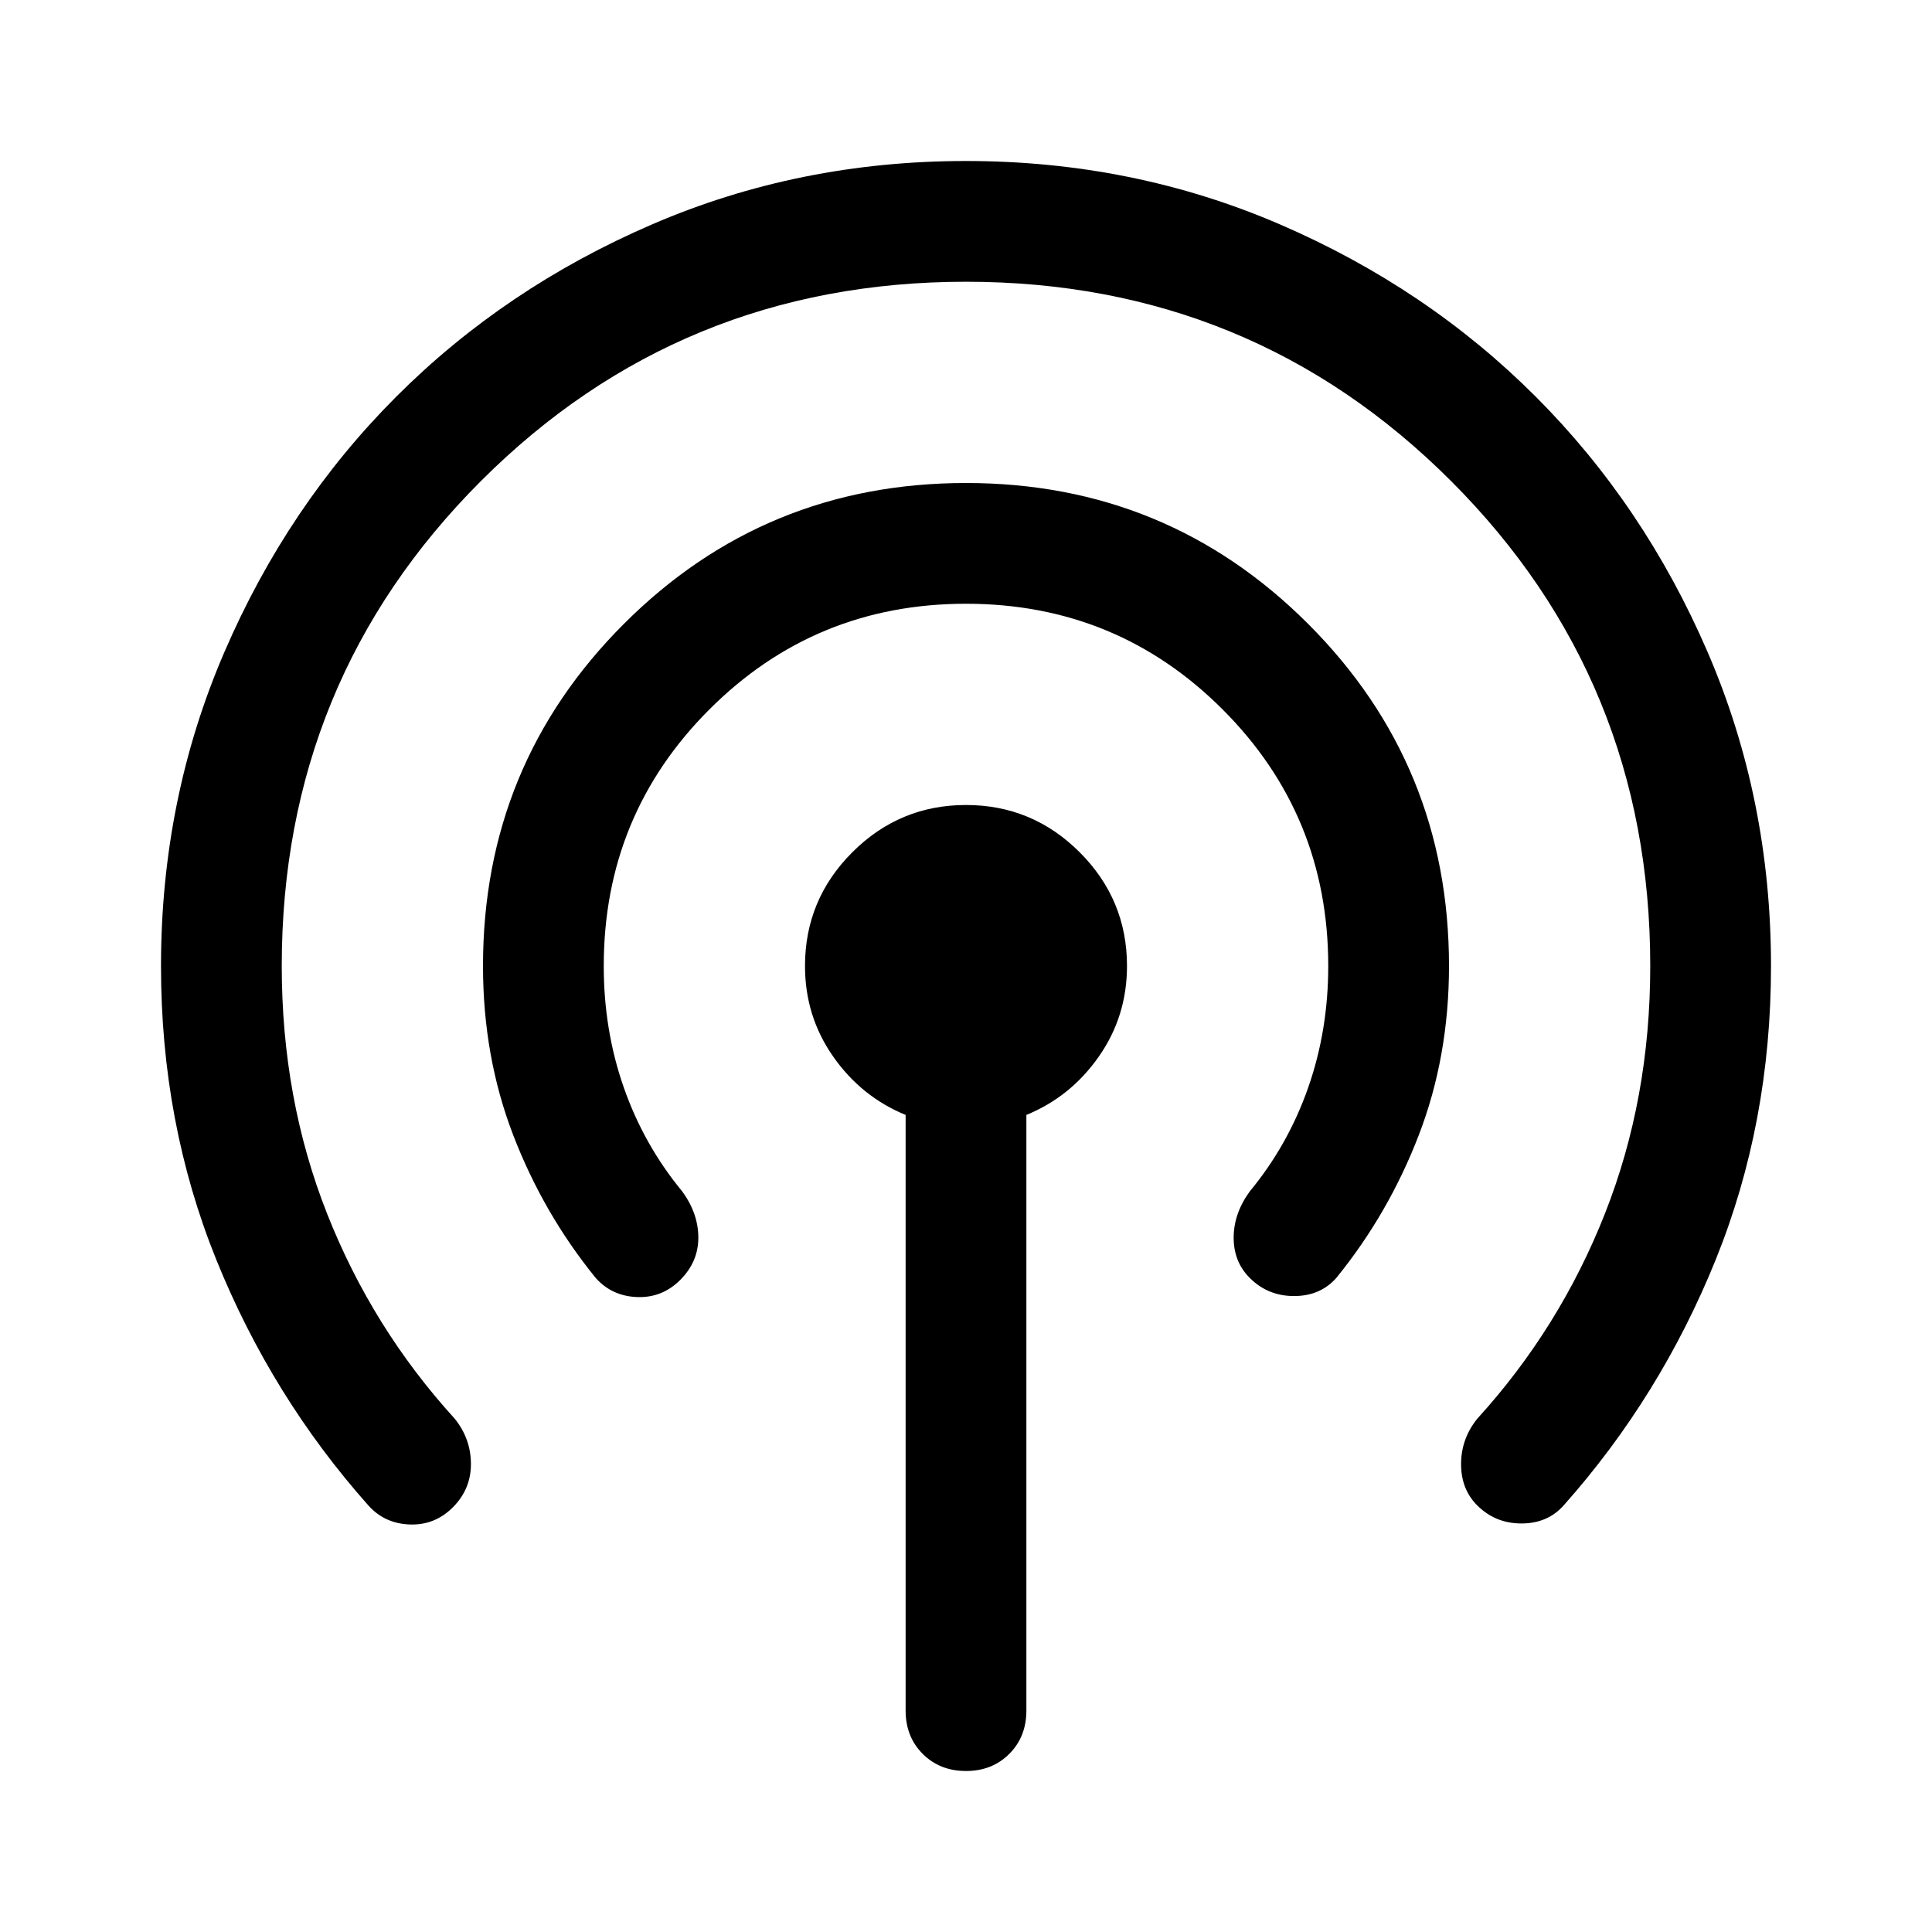 <svg xmlns="http://www.w3.org/2000/svg" width="48" height="48" viewBox="0 96 960 960"><path d="M183 844q-48-54-75.5-122T80 576q0-83 31.5-156T197 293q54-54 127-85.5T480 176q83 0 156 31.5T763 293q54 54 85.5 127T880 576q0 78-27.5 146T777 844q-8 9-21 9t-22-9q-8-8-8-20.5t8-22.5q41-45 63.5-102T820 576q0-142-99-241t-241-99q-142 0-241 99t-99 241q0 66 22.5 123T226 801q8 10 8 22.5t-9 21.5q-9 9-21.5 8.5T183 844Zm113-113q-26-32-41-71t-15-84q0-100 70-170t170-70q100 0 170 70t70 170q0 45-15 84t-41 71q-8 9-21 9t-22-9q-8-8-8-20t8-23q19-23 29-51.5t10-60.5q0-75-52.5-127.5T480 396q-75 0-127.5 52.5T300 576q0 32 10 60.5t29 51.5q8 11 8 23t-9 21q-9 9-21.5 8.5T296 731Zm184 245q-13 0-21.5-8.5T450 946V650q-22-9-36-29t-14-45q0-33 23.5-56.5T480 496q33 0 56.5 23.5T560 576q0 25-14 45t-36 29v296q0 13-8.5 21.5T480 976Z"/></svg>